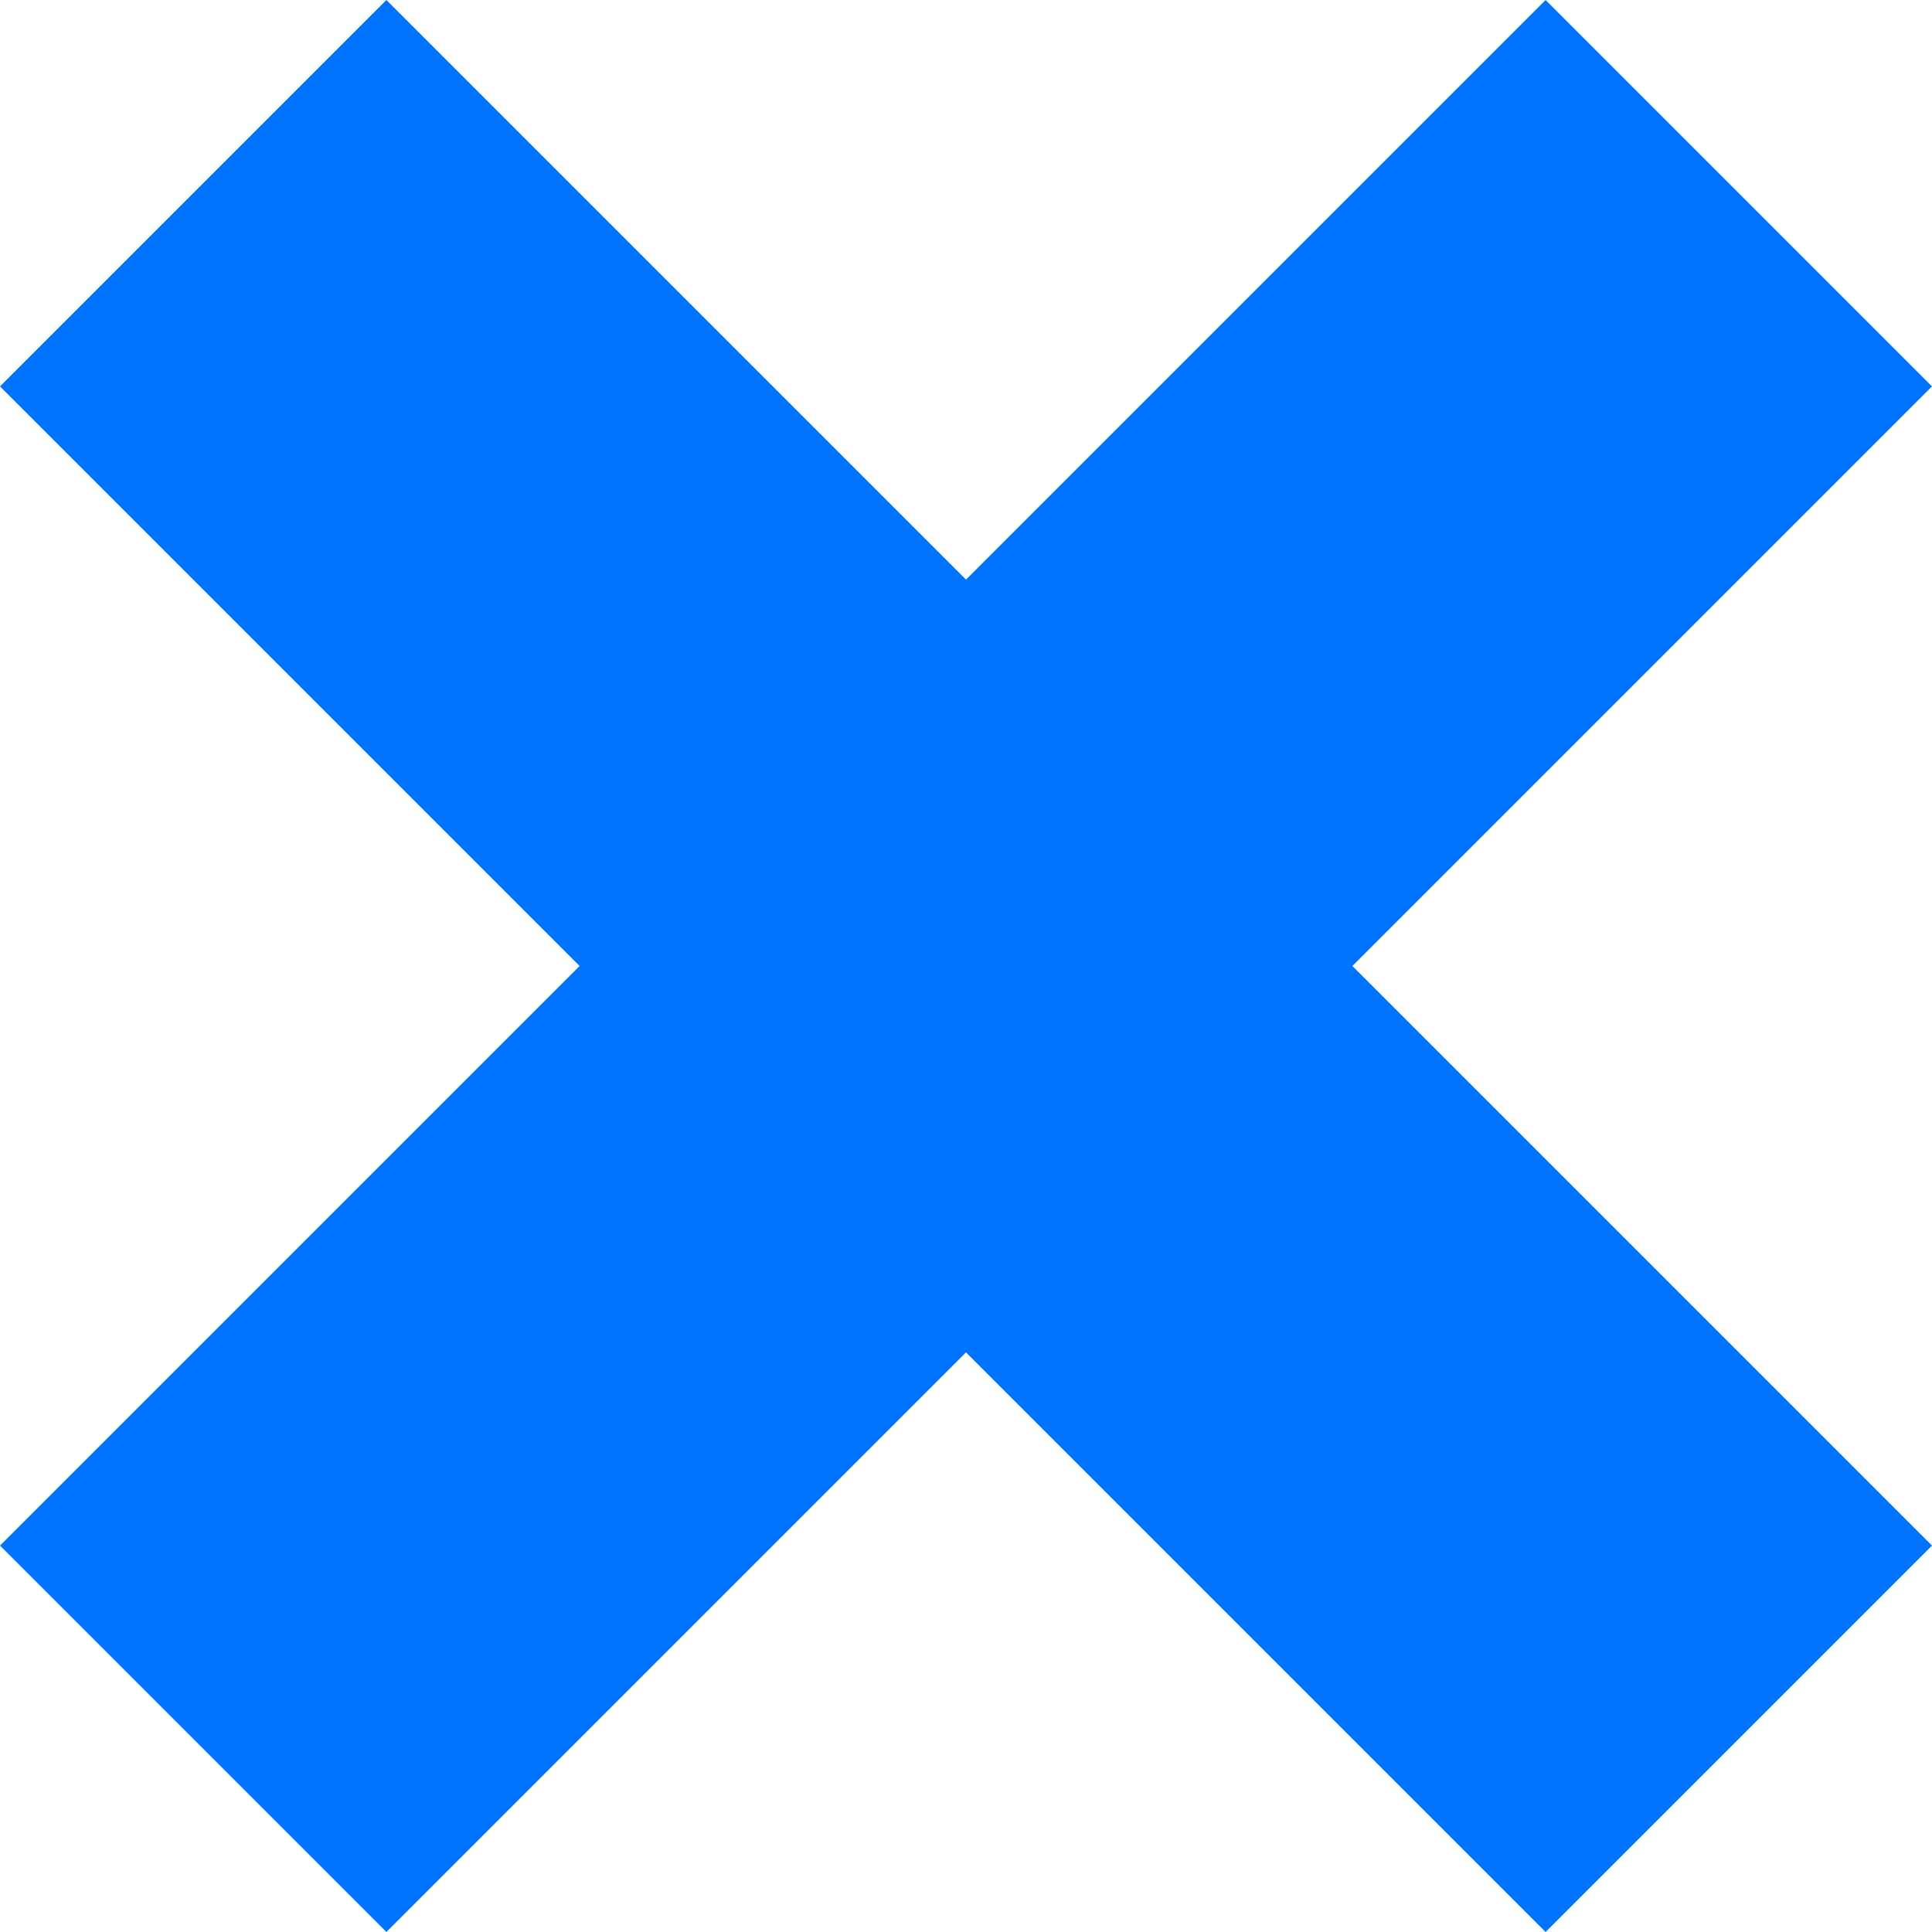 <?xml version="1.0" encoding="utf-8"?>
<!-- Generator: Adobe Illustrator 18.0.0, SVG Export Plug-In . SVG Version: 6.00 Build 0)  -->
<!DOCTYPE svg PUBLIC "-//W3C//DTD SVG 1.1//EN" "http://www.w3.org/Graphics/SVG/1.1/DTD/svg11.dtd">
<svg version="1.1" id="Layer_1" xmlns="http://www.w3.org/2000/svg" xmlns:xlink="http://www.w3.org/1999/xlink" x="0px" y="0px"
	 viewBox="0 0 28 28" enable-background="new 0 0 28 28" xml:space="preserve">
<g id="Layer_1_1_">
</g>
<g id="x">
	<g>
		<polygon fill="#0074FF" points="28,22.4 19.6,14 28,5.6 22.4,0 14,8.4 5.6,0 0,5.6 8.4,14 0,22.4 5.6,28 14,19.6 22.4,28 		"/>
	</g>
</g>
</svg>

